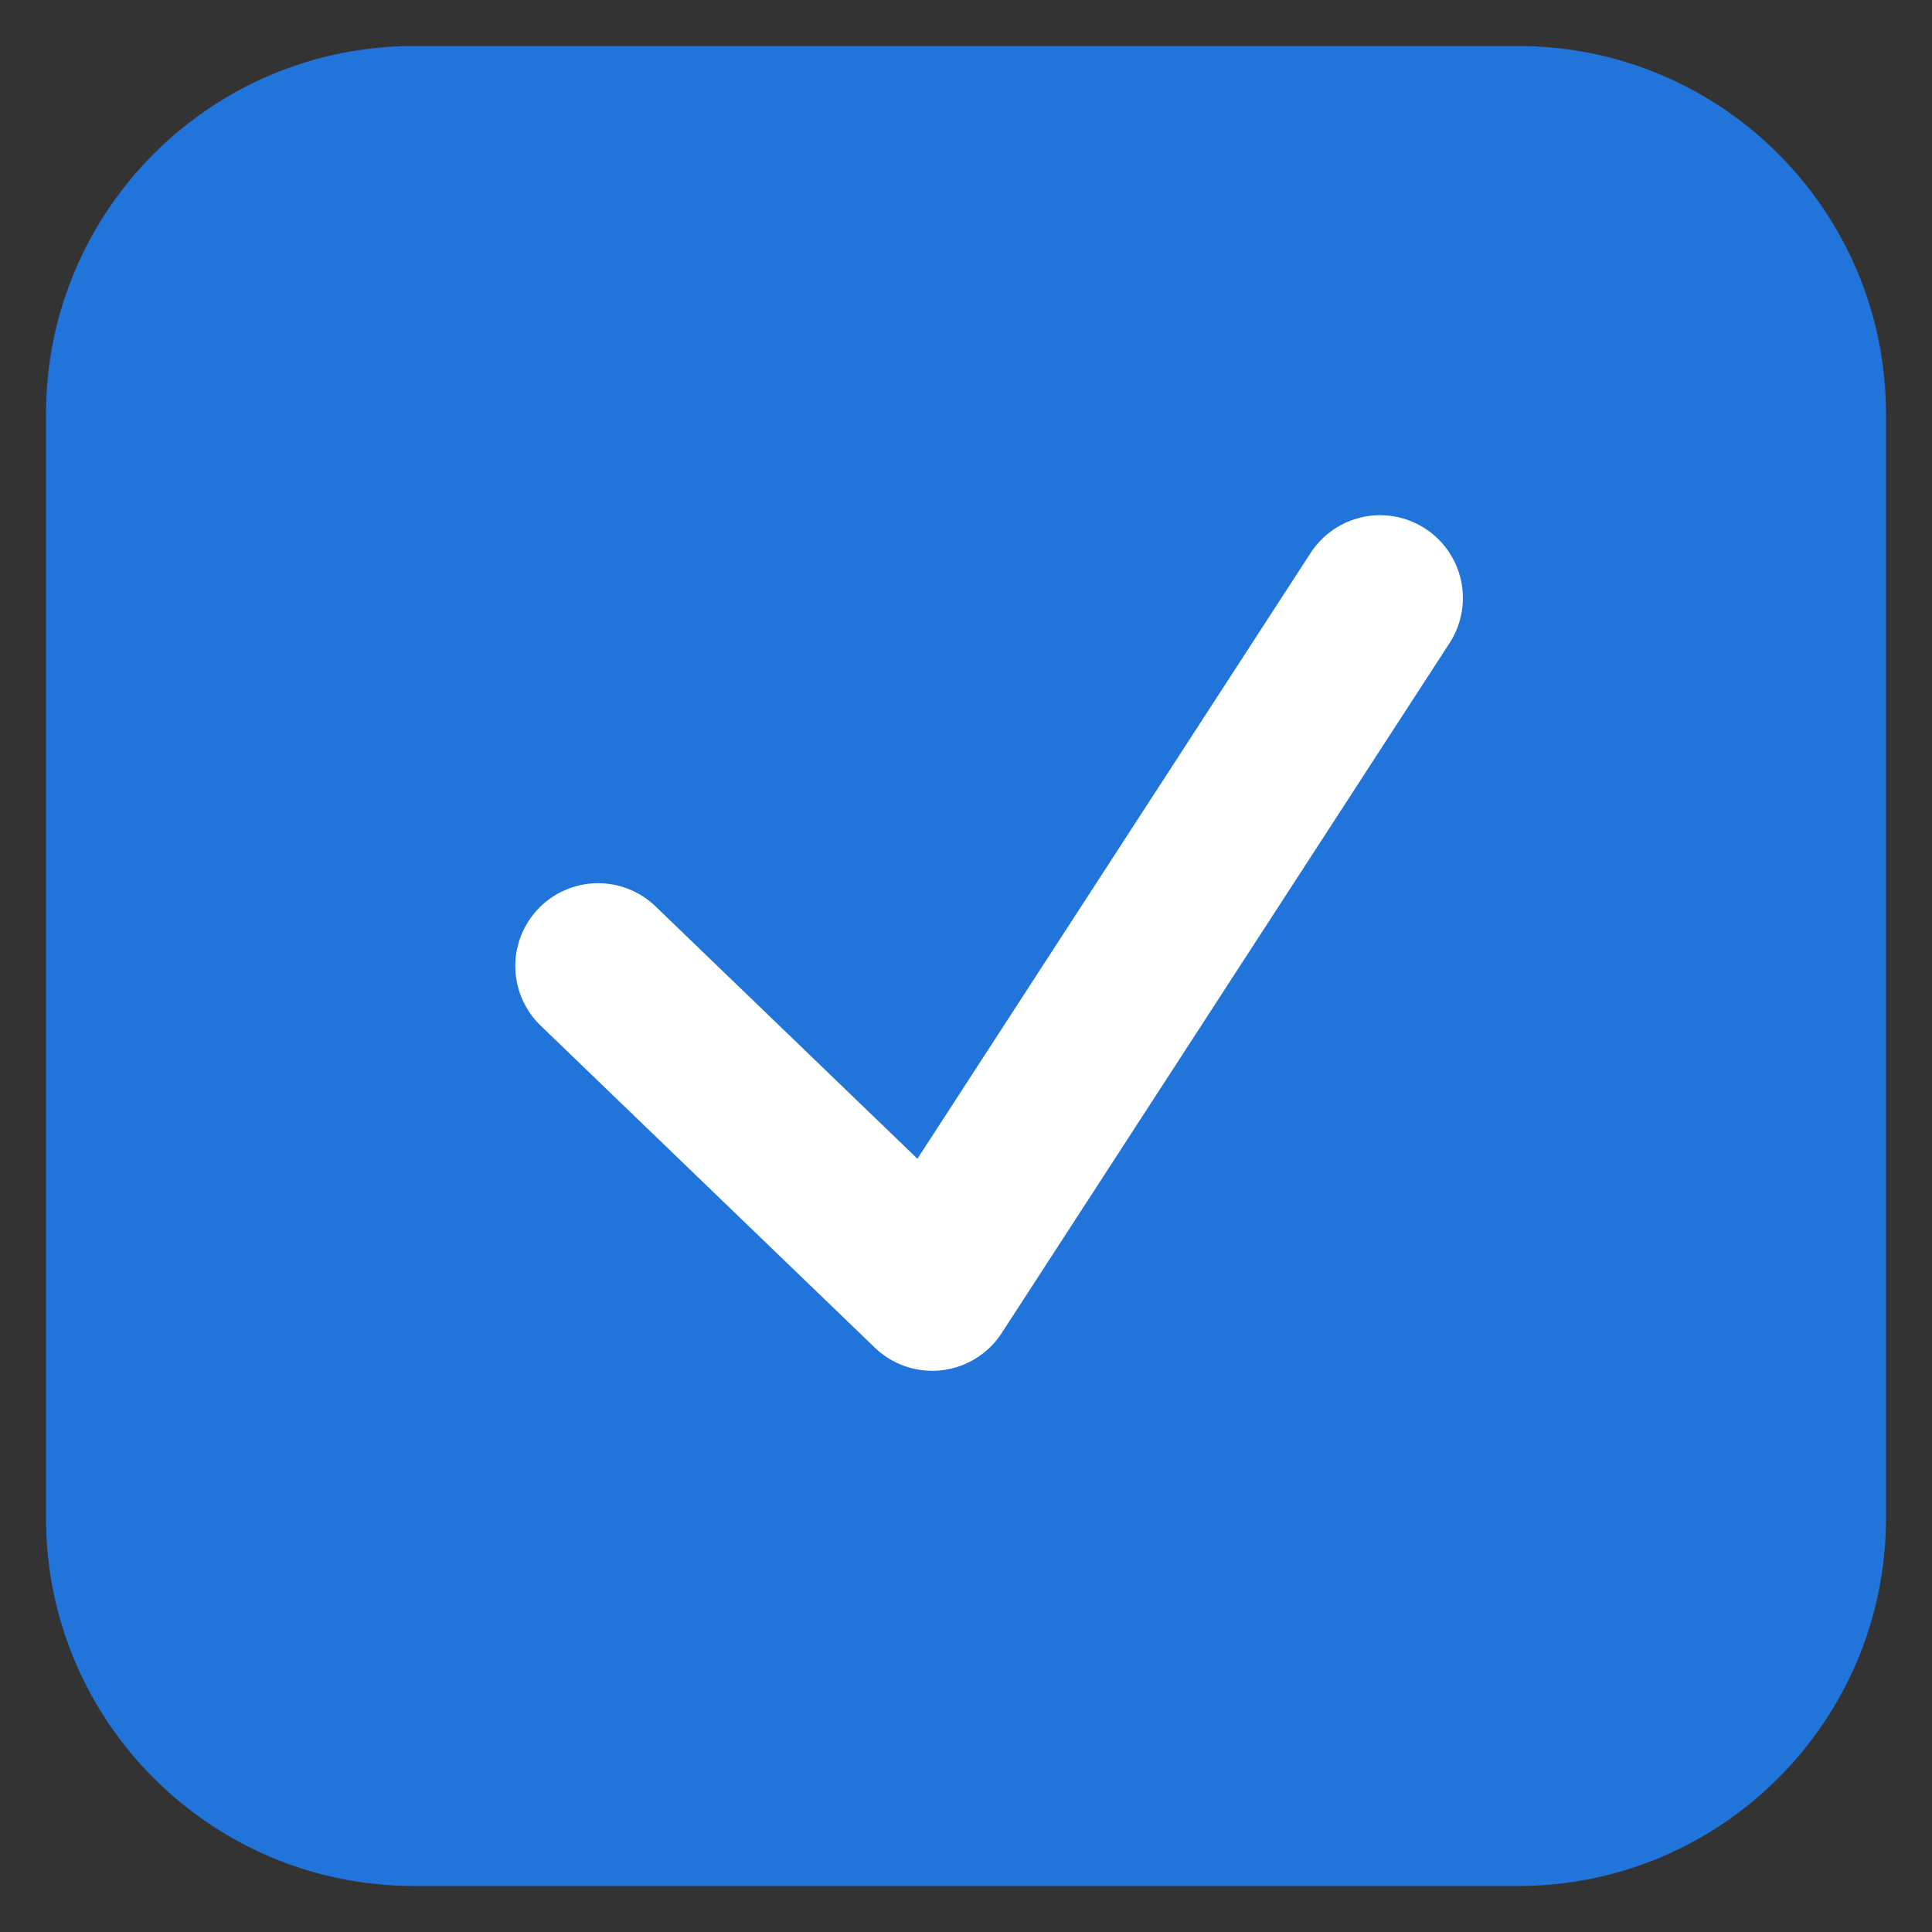 <svg width="21" height="21" viewBox="0 0 21 21" fill="none" xmlns="http://www.w3.org/2000/svg">
<rect x="0" y="0" width="21" height="21" fill="#333333" stroke="none"/>
<path d="M0.5 4.5C0.5 2.291 2.291 0.5 4.5 0.5H16.5C18.709 0.5 20.5 2.291 20.5 4.5V16.5C20.5 18.709 18.709 20.5 16.5 20.5H4.5C2.291 20.5 0.5 18.709 0.5 16.5V4.5Z" fill="#2174D9"/>
<path d="M6.501 10.5L10.133 14L15.001 6.5" stroke="white" stroke-width="1.8" stroke-linecap="round" stroke-linejoin="round"/>
</svg>
